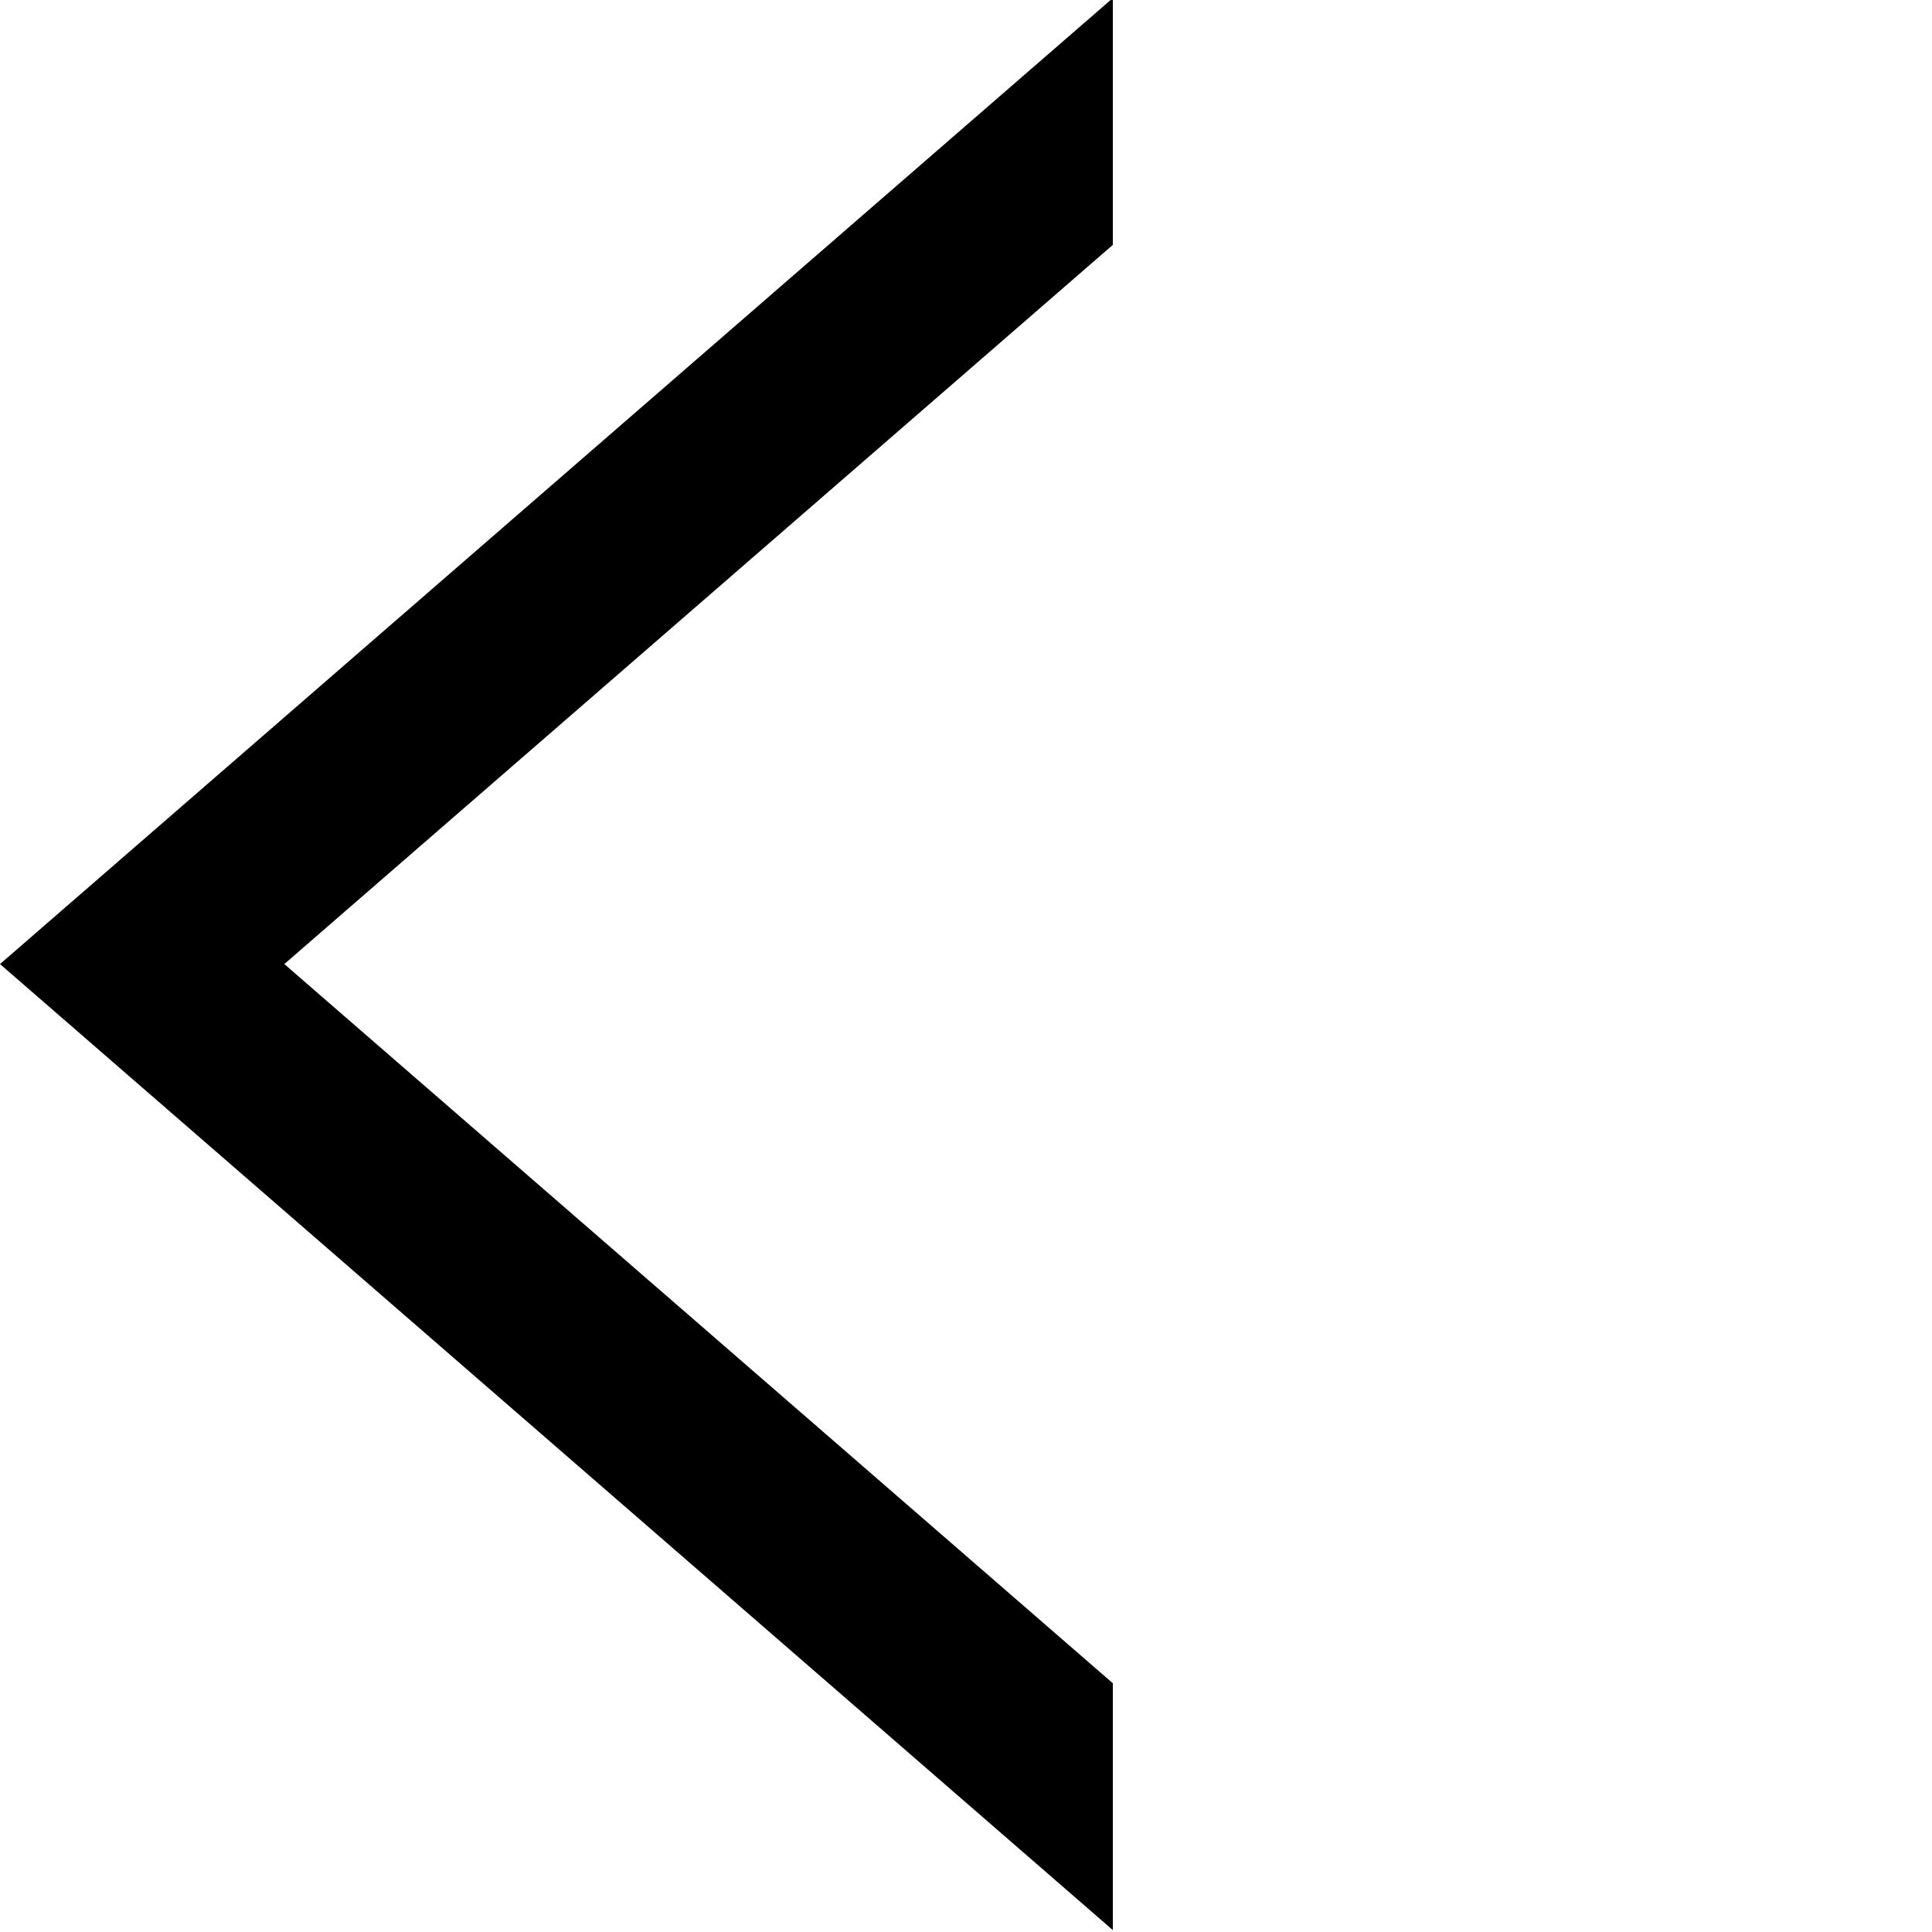 <?xml version="1.0" encoding="UTF-8"?>
<svg xmlns="http://www.w3.org/2000/svg" xmlns:xlink="http://www.w3.org/1999/xlink" width="1024pt" height="1024pt" viewBox="0 0 1024 1024" version="1.1">
<g id="surface1">
<path style=" stroke:none;fill-rule:evenodd;fill:rgb(0%,0%,0%);fill-opacity:1;" d="M 589.824 -1.023 L 0 510.977 L 589.824 1022.977 L 589.824 892.16 L 150.699 510.977 L 589.824 129.793 Z M 589.824 -1.023 "/>
</g>
</svg>
